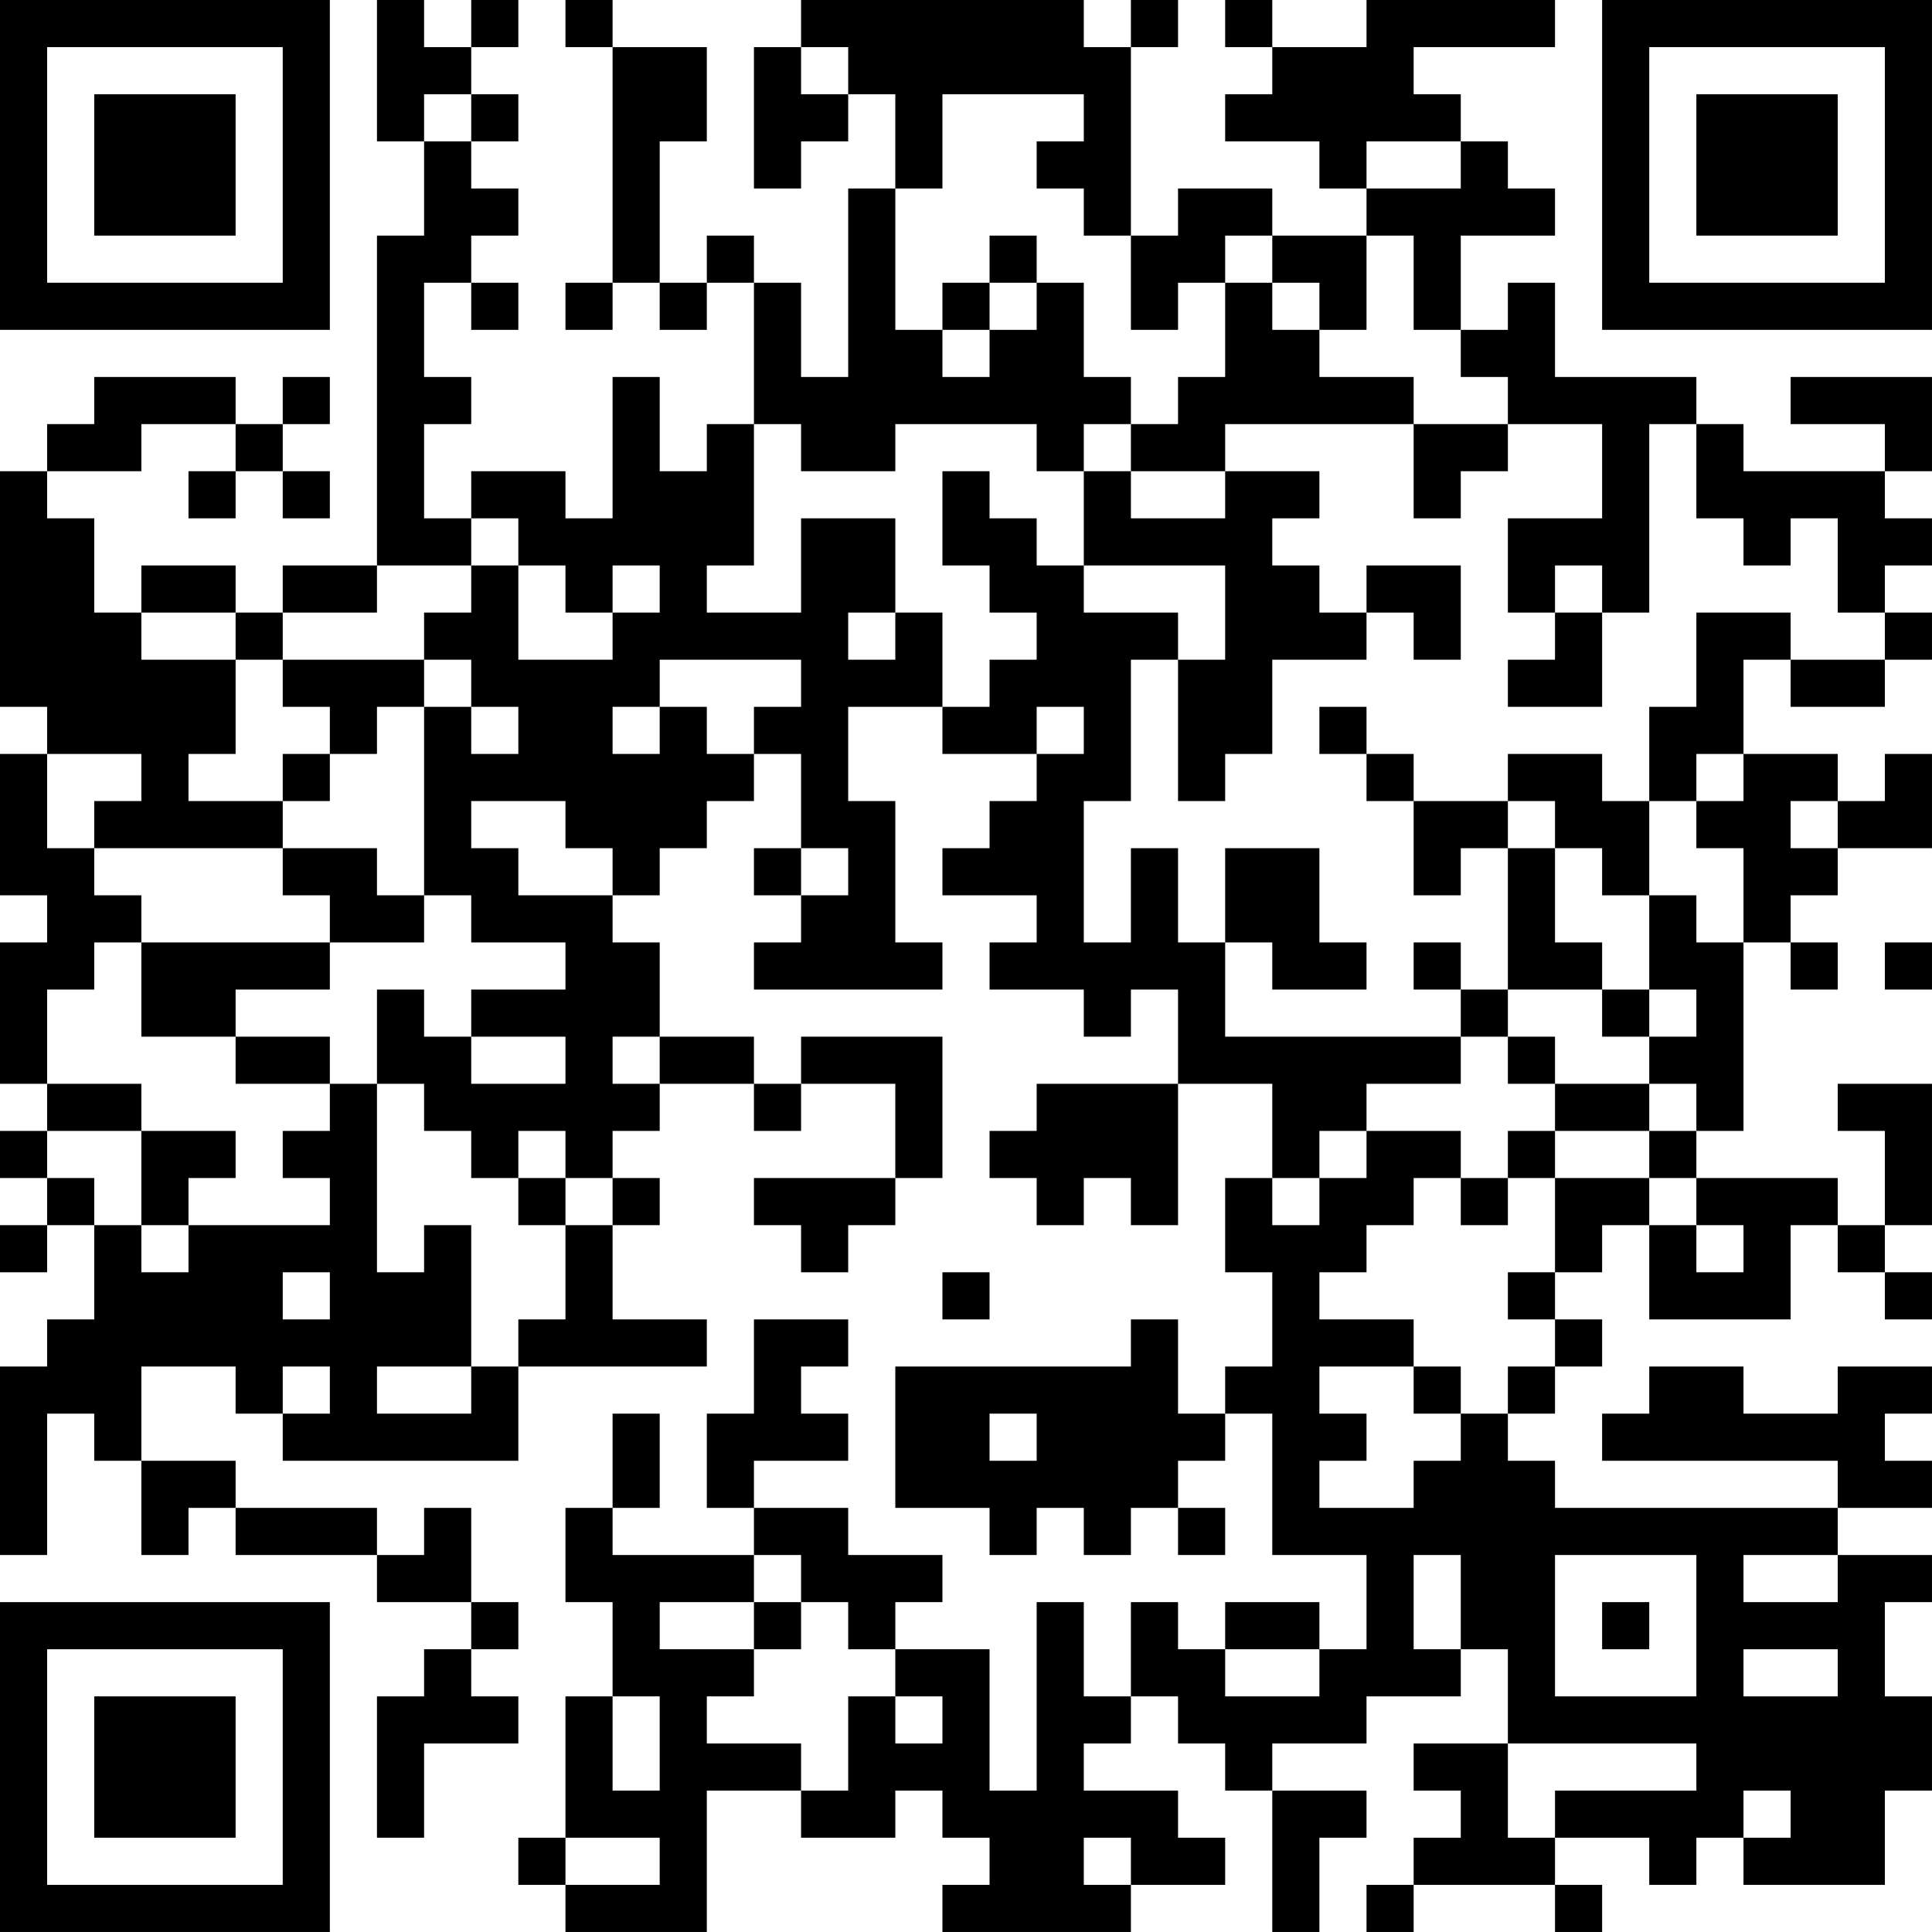 <?xml version="1.0" encoding="UTF-8"?>
<svg xmlns="http://www.w3.org/2000/svg" version="1.1" width="200" height="200" viewBox="0 0 200 200"><rect x="0" y="0" width="200" height="200" fill="#ffffff"/><g transform="scale(4.878)"><g transform="translate(0,0)"><path fill-rule="evenodd" d="M8 0L8 3L9 3L9 5L8 5L8 12L6 12L6 13L5 13L5 12L3 12L3 13L2 13L2 11L1 11L1 10L3 10L3 9L5 9L5 10L4 10L4 11L5 11L5 10L6 10L6 11L7 11L7 10L6 10L6 9L7 9L7 8L6 8L6 9L5 9L5 8L2 8L2 9L1 9L1 10L0 10L0 15L1 15L1 16L0 16L0 19L1 19L1 20L0 20L0 23L1 23L1 24L0 24L0 25L1 25L1 26L0 26L0 27L1 27L1 26L2 26L2 28L1 28L1 29L0 29L0 33L1 33L1 30L2 30L2 31L3 31L3 33L4 33L4 32L5 32L5 33L8 33L8 34L10 34L10 35L9 35L9 36L8 36L8 39L9 39L9 37L11 37L11 36L10 36L10 35L11 35L11 34L10 34L10 32L9 32L9 33L8 33L8 32L5 32L5 31L3 31L3 29L5 29L5 30L6 30L6 31L11 31L11 29L15 29L15 28L13 28L13 26L14 26L14 25L13 25L13 24L14 24L14 23L16 23L16 24L17 24L17 23L19 23L19 25L16 25L16 26L17 26L17 27L18 27L18 26L19 26L19 25L20 25L20 22L17 22L17 23L16 23L16 22L14 22L14 20L13 20L13 19L14 19L14 18L15 18L15 17L16 17L16 16L17 16L17 18L16 18L16 19L17 19L17 20L16 20L16 21L20 21L20 20L19 20L19 17L18 17L18 15L20 15L20 16L22 16L22 17L21 17L21 18L20 18L20 19L22 19L22 20L21 20L21 21L23 21L23 22L24 22L24 21L25 21L25 23L22 23L22 24L21 24L21 25L22 25L22 26L23 26L23 25L24 25L24 26L25 26L25 23L27 23L27 25L26 25L26 27L27 27L27 29L26 29L26 30L25 30L25 28L24 28L24 29L19 29L19 32L21 32L21 33L22 33L22 32L23 32L23 33L24 33L24 32L25 32L25 33L26 33L26 32L25 32L25 31L26 31L26 30L27 30L27 33L29 33L29 35L28 35L28 34L26 34L26 35L25 35L25 34L24 34L24 36L23 36L23 34L22 34L22 38L21 38L21 35L19 35L19 34L20 34L20 33L18 33L18 32L16 32L16 31L18 31L18 30L17 30L17 29L18 29L18 28L16 28L16 30L15 30L15 32L16 32L16 33L13 33L13 32L14 32L14 30L13 30L13 32L12 32L12 34L13 34L13 36L12 36L12 39L11 39L11 40L12 40L12 41L15 41L15 38L17 38L17 39L19 39L19 38L20 38L20 39L21 39L21 40L20 40L20 41L24 41L24 40L26 40L26 39L25 39L25 38L23 38L23 37L24 37L24 36L25 36L25 37L26 37L26 38L27 38L27 41L28 41L28 39L29 39L29 38L27 38L27 37L29 37L29 36L31 36L31 35L32 35L32 37L30 37L30 38L31 38L31 39L30 39L30 40L29 40L29 41L30 41L30 40L33 40L33 41L34 41L34 40L33 40L33 39L35 39L35 40L36 40L36 39L37 39L37 40L40 40L40 38L41 38L41 36L40 36L40 34L41 34L41 33L39 33L39 32L41 32L41 31L40 31L40 30L41 30L41 29L39 29L39 30L37 30L37 29L35 29L35 30L34 30L34 31L39 31L39 32L33 32L33 31L32 31L32 30L33 30L33 29L34 29L34 28L33 28L33 27L34 27L34 26L35 26L35 28L38 28L38 26L39 26L39 27L40 27L40 28L41 28L41 27L40 27L40 26L41 26L41 23L39 23L39 24L40 24L40 26L39 26L39 25L36 25L36 24L37 24L37 20L38 20L38 21L39 21L39 20L38 20L38 19L39 19L39 18L41 18L41 16L40 16L40 17L39 17L39 16L37 16L37 14L38 14L38 15L40 15L40 14L41 14L41 13L40 13L40 12L41 12L41 11L40 11L40 10L41 10L41 8L38 8L38 9L40 9L40 10L37 10L37 9L36 9L36 8L33 8L33 6L32 6L32 7L31 7L31 5L33 5L33 4L32 4L32 3L31 3L31 2L30 2L30 1L33 1L33 0L29 0L29 1L27 1L27 0L26 0L26 1L27 1L27 2L26 2L26 3L28 3L28 4L29 4L29 5L27 5L27 4L25 4L25 5L24 5L24 1L25 1L25 0L24 0L24 1L23 1L23 0L17 0L17 1L16 1L16 4L17 4L17 3L18 3L18 2L19 2L19 4L18 4L18 8L17 8L17 6L16 6L16 5L15 5L15 6L14 6L14 3L15 3L15 1L13 1L13 0L12 0L12 1L13 1L13 6L12 6L12 7L13 7L13 6L14 6L14 7L15 7L15 6L16 6L16 9L15 9L15 10L14 10L14 8L13 8L13 11L12 11L12 10L10 10L10 11L9 11L9 9L10 9L10 8L9 8L9 6L10 6L10 7L11 7L11 6L10 6L10 5L11 5L11 4L10 4L10 3L11 3L11 2L10 2L10 1L11 1L11 0L10 0L10 1L9 1L9 0ZM17 1L17 2L18 2L18 1ZM9 2L9 3L10 3L10 2ZM20 2L20 4L19 4L19 7L20 7L20 8L21 8L21 7L22 7L22 6L23 6L23 8L24 8L24 9L23 9L23 10L22 10L22 9L19 9L19 10L17 10L17 9L16 9L16 12L15 12L15 13L17 13L17 11L19 11L19 13L18 13L18 14L19 14L19 13L20 13L20 15L21 15L21 14L22 14L22 13L21 13L21 12L20 12L20 10L21 10L21 11L22 11L22 12L23 12L23 13L25 13L25 14L24 14L24 17L23 17L23 20L24 20L24 18L25 18L25 20L26 20L26 22L31 22L31 23L29 23L29 24L28 24L28 25L27 25L27 26L28 26L28 25L29 25L29 24L31 24L31 25L30 25L30 26L29 26L29 27L28 27L28 28L30 28L30 29L28 29L28 30L29 30L29 31L28 31L28 32L30 32L30 31L31 31L31 30L32 30L32 29L33 29L33 28L32 28L32 27L33 27L33 25L35 25L35 26L36 26L36 27L37 27L37 26L36 26L36 25L35 25L35 24L36 24L36 23L35 23L35 22L36 22L36 21L35 21L35 19L36 19L36 20L37 20L37 18L36 18L36 17L37 17L37 16L36 16L36 17L35 17L35 15L36 15L36 13L38 13L38 14L40 14L40 13L39 13L39 11L38 11L38 12L37 12L37 11L36 11L36 9L35 9L35 13L34 13L34 12L33 12L33 13L32 13L32 11L34 11L34 9L32 9L32 8L31 8L31 7L30 7L30 5L29 5L29 7L28 7L28 6L27 6L27 5L26 5L26 6L25 6L25 7L24 7L24 5L23 5L23 4L22 4L22 3L23 3L23 2ZM29 3L29 4L31 4L31 3ZM21 5L21 6L20 6L20 7L21 7L21 6L22 6L22 5ZM26 6L26 8L25 8L25 9L24 9L24 10L23 10L23 12L26 12L26 14L25 14L25 17L26 17L26 16L27 16L27 14L29 14L29 13L30 13L30 14L31 14L31 12L29 12L29 13L28 13L28 12L27 12L27 11L28 11L28 10L26 10L26 9L30 9L30 11L31 11L31 10L32 10L32 9L30 9L30 8L28 8L28 7L27 7L27 6ZM24 10L24 11L26 11L26 10ZM10 11L10 12L8 12L8 13L6 13L6 14L5 14L5 13L3 13L3 14L5 14L5 16L4 16L4 17L6 17L6 18L2 18L2 17L3 17L3 16L1 16L1 18L2 18L2 19L3 19L3 20L2 20L2 21L1 21L1 23L3 23L3 24L1 24L1 25L2 25L2 26L3 26L3 27L4 27L4 26L7 26L7 25L6 25L6 24L7 24L7 23L8 23L8 27L9 27L9 26L10 26L10 29L8 29L8 30L10 30L10 29L11 29L11 28L12 28L12 26L13 26L13 25L12 25L12 24L11 24L11 25L10 25L10 24L9 24L9 23L8 23L8 21L9 21L9 22L10 22L10 23L12 23L12 22L10 22L10 21L12 21L12 20L10 20L10 19L9 19L9 15L10 15L10 16L11 16L11 15L10 15L10 14L9 14L9 13L10 13L10 12L11 12L11 14L13 14L13 13L14 13L14 12L13 12L13 13L12 13L12 12L11 12L11 11ZM33 13L33 14L32 14L32 15L34 15L34 13ZM6 14L6 15L7 15L7 16L6 16L6 17L7 17L7 16L8 16L8 15L9 15L9 14ZM14 14L14 15L13 15L13 16L14 16L14 15L15 15L15 16L16 16L16 15L17 15L17 14ZM22 15L22 16L23 16L23 15ZM28 15L28 16L29 16L29 17L30 17L30 19L31 19L31 18L32 18L32 21L31 21L31 20L30 20L30 21L31 21L31 22L32 22L32 23L33 23L33 24L32 24L32 25L31 25L31 26L32 26L32 25L33 25L33 24L35 24L35 23L33 23L33 22L32 22L32 21L34 21L34 22L35 22L35 21L34 21L34 20L33 20L33 18L34 18L34 19L35 19L35 17L34 17L34 16L32 16L32 17L30 17L30 16L29 16L29 15ZM10 17L10 18L11 18L11 19L13 19L13 18L12 18L12 17ZM32 17L32 18L33 18L33 17ZM38 17L38 18L39 18L39 17ZM6 18L6 19L7 19L7 20L3 20L3 22L5 22L5 23L7 23L7 22L5 22L5 21L7 21L7 20L9 20L9 19L8 19L8 18ZM17 18L17 19L18 19L18 18ZM26 18L26 20L27 20L27 21L29 21L29 20L28 20L28 18ZM40 20L40 21L41 21L41 20ZM13 22L13 23L14 23L14 22ZM3 24L3 26L4 26L4 25L5 25L5 24ZM11 25L11 26L12 26L12 25ZM6 27L6 28L7 28L7 27ZM20 27L20 28L21 28L21 27ZM6 29L6 30L7 30L7 29ZM30 29L30 30L31 30L31 29ZM21 30L21 31L22 31L22 30ZM16 33L16 34L14 34L14 35L16 35L16 36L15 36L15 37L17 37L17 38L18 38L18 36L19 36L19 37L20 37L20 36L19 36L19 35L18 35L18 34L17 34L17 33ZM30 33L30 35L31 35L31 33ZM33 33L33 36L36 36L36 33ZM37 33L37 34L39 34L39 33ZM16 34L16 35L17 35L17 34ZM34 34L34 35L35 35L35 34ZM26 35L26 36L28 36L28 35ZM37 35L37 36L39 36L39 35ZM13 36L13 38L14 38L14 36ZM32 37L32 39L33 39L33 38L36 38L36 37ZM37 38L37 39L38 39L38 38ZM12 39L12 40L14 40L14 39ZM23 39L23 40L24 40L24 39ZM0 0L0 7L7 7L7 0ZM1 1L1 6L6 6L6 1ZM2 2L2 5L5 5L5 2ZM34 0L34 7L41 7L41 0ZM35 1L35 6L40 6L40 1ZM36 2L36 5L39 5L39 2ZM0 34L0 41L7 41L7 34ZM1 35L1 40L6 40L6 35ZM2 36L2 39L5 39L5 36Z" fill="#000000"/></g></g></svg>
